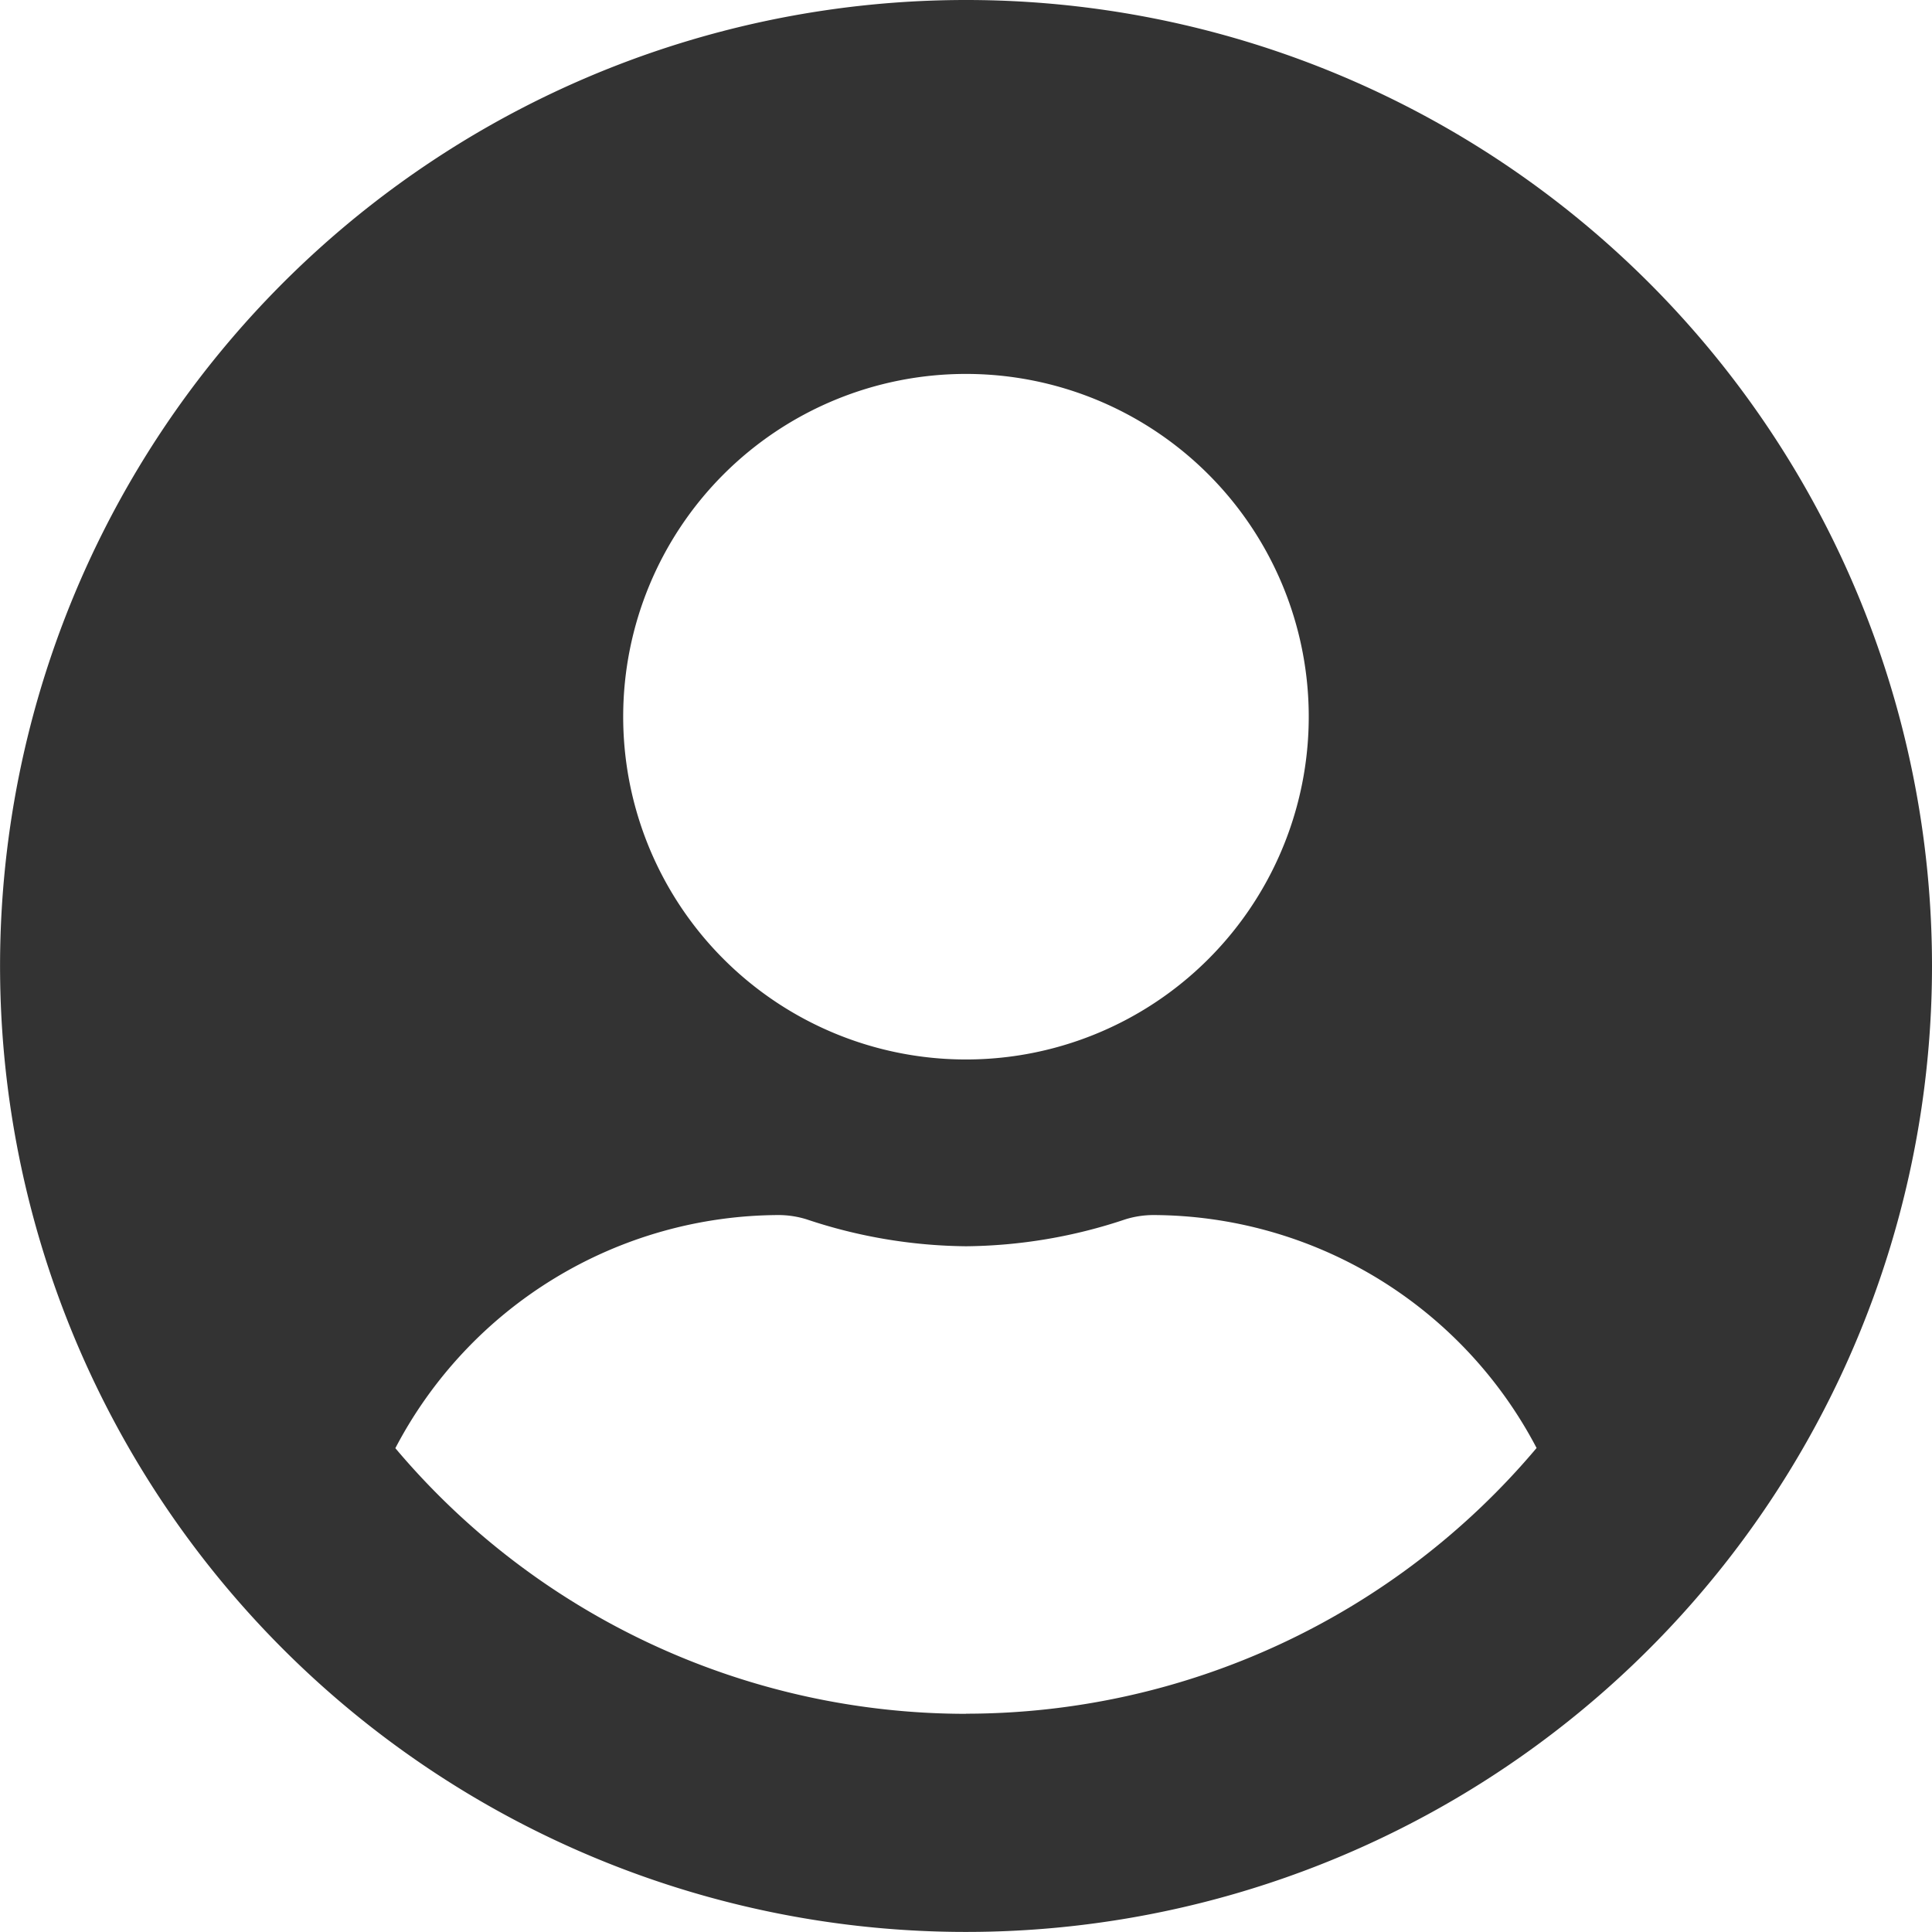 <svg xmlns="http://www.w3.org/2000/svg" width="31.383" height="31.383" viewBox="0 0 31.383 31.383">
  <path id="user_black" d="M15.691.563A15.691,15.691,0,1,0,31.383,16.254,15.689,15.689,0,0,0,15.691.563Zm0,6.074A5.568,5.568,0,1,1,10.123,12.2,5.568,5.568,0,0,1,15.691,6.637Zm0,21.765a12.125,12.125,0,0,1-9.269-4.315A7.054,7.054,0,0,1,12.654,20.3a1.548,1.548,0,0,1,.449.07,8.377,8.377,0,0,0,2.588.437,8.345,8.345,0,0,0,2.588-.437,1.548,1.548,0,0,1,.449-.07,7.054,7.054,0,0,1,6.232,3.784A12.125,12.125,0,0,1,15.691,28.4Z" transform="translate(0 -0.563)" fill="#333"/>
</svg>
